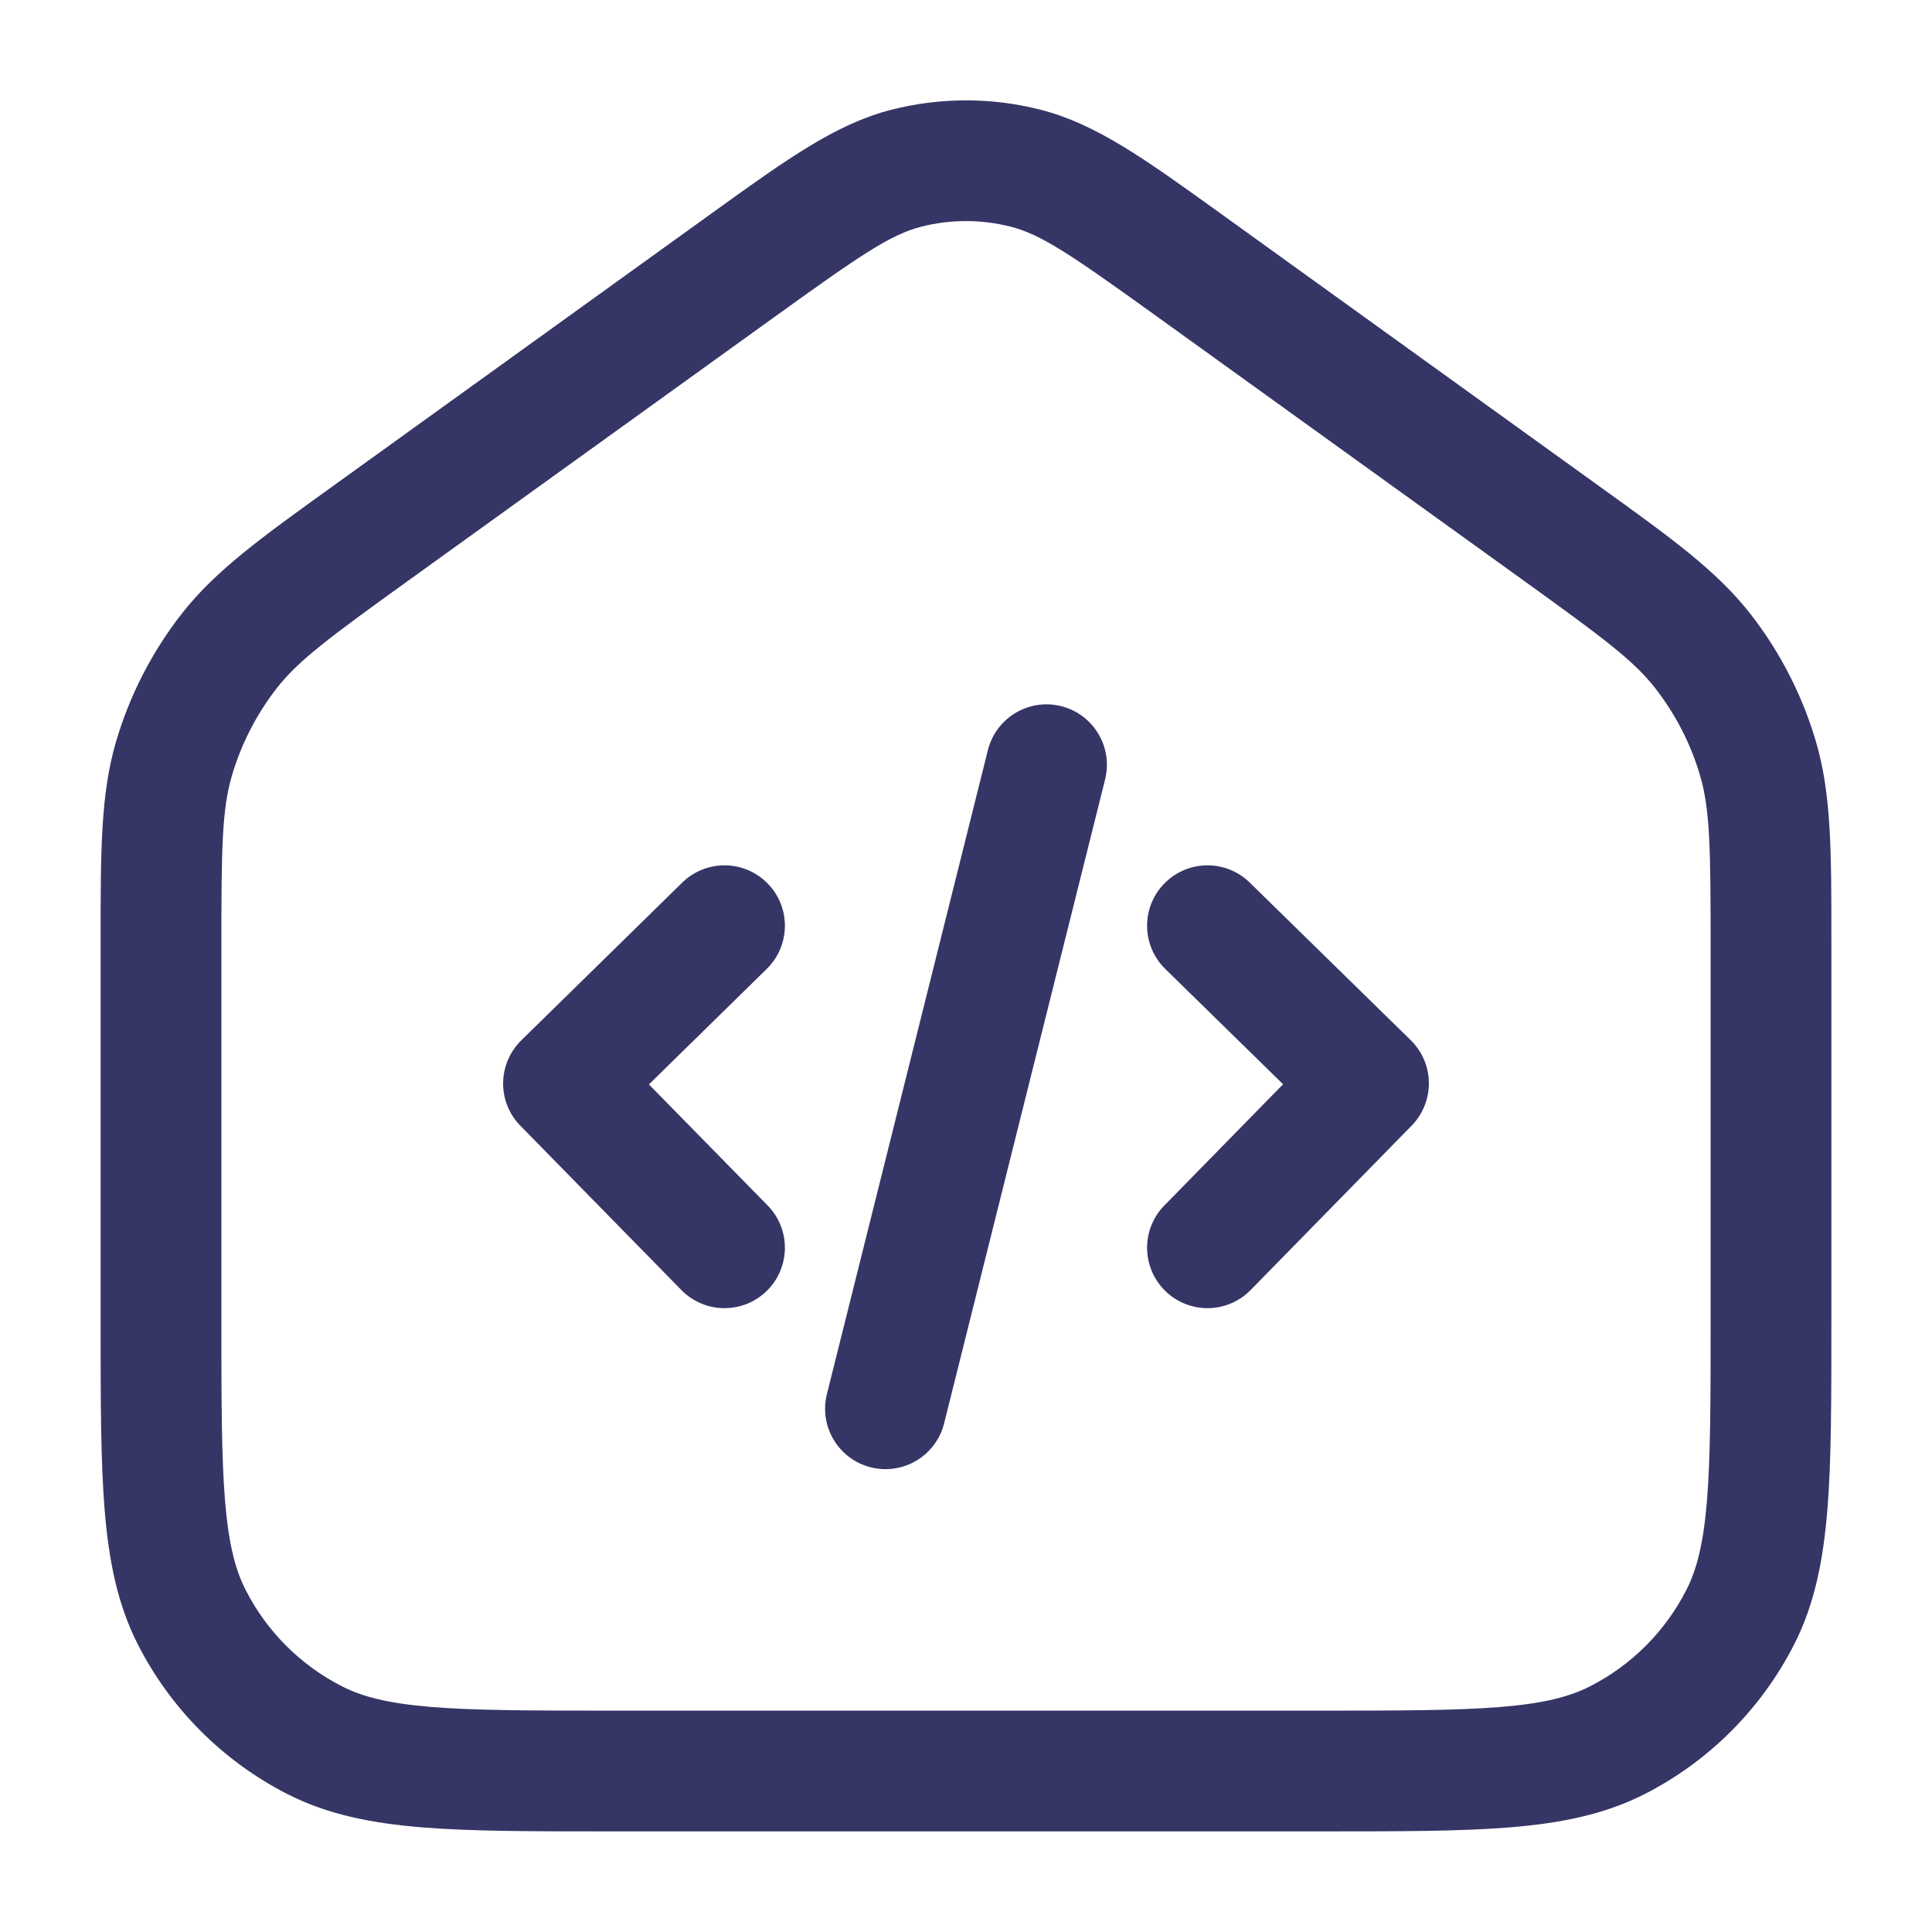 <svg width="24" height="24" viewBox="0 0 24 24" fill="none" xmlns="http://www.w3.org/2000/svg">
<path d="M9.525 12.036C9.821 11.746 9.826 11.271 9.536 10.975C9.246 10.679 8.771 10.674 8.475 10.964L6.475 12.924C6.333 13.064 6.252 13.254 6.25 13.453C6.248 13.651 6.325 13.843 6.465 13.985L8.464 16.025C8.754 16.321 9.229 16.326 9.525 16.036C9.821 15.746 9.826 15.271 9.536 14.975L8.061 13.471L9.525 12.036Z" fill="#353566"/>
<path d="M14.464 10.975C14.754 10.679 15.229 10.674 15.525 10.964L17.525 12.922C17.667 13.061 17.748 13.251 17.75 13.45C17.752 13.649 17.675 13.841 17.536 13.983L15.536 16.025C15.246 16.321 14.771 16.326 14.475 16.036C14.179 15.746 14.174 15.271 14.464 14.975L15.939 13.469L14.475 12.036C14.179 11.746 14.174 11.271 14.464 10.975Z" fill="#353566"/>
<path d="M13.728 9.682C13.828 9.28 13.584 8.873 13.182 8.772C12.78 8.672 12.373 8.916 12.272 9.318L10.272 17.318C10.172 17.72 10.416 18.127 10.818 18.228C11.22 18.328 11.627 18.084 11.728 17.682L13.728 9.682Z" fill="#353566"/>
<path fill-rule="evenodd" clip-rule="evenodd" d="M12.926 1.363C12.319 1.208 11.681 1.208 11.074 1.363C10.383 1.539 9.769 1.982 8.878 2.623L4.128 6.044C3.244 6.68 2.674 7.09 2.256 7.626C1.886 8.1 1.609 8.641 1.44 9.218C1.25 9.871 1.25 10.573 1.25 11.662L1.25 16.433C1.25 17.385 1.25 18.146 1.3 18.76C1.352 19.39 1.46 19.932 1.713 20.429C2.121 21.229 2.771 21.879 3.571 22.287C4.068 22.54 4.61 22.648 5.24 22.7C5.854 22.75 6.615 22.75 7.567 22.75H16.433C17.385 22.75 18.146 22.75 18.76 22.7C19.39 22.648 19.932 22.54 20.43 22.287C21.229 21.879 21.879 21.229 22.287 20.429C22.54 19.932 22.648 19.39 22.7 18.76C22.75 18.146 22.75 17.385 22.75 16.433L22.75 11.662C22.75 10.573 22.75 9.871 22.56 9.218C22.391 8.641 22.114 8.1 21.744 7.626C21.326 7.09 20.756 6.68 19.872 6.044L15.122 2.623C14.231 1.982 13.617 1.539 12.926 1.363ZM11.444 2.816C11.809 2.723 12.191 2.723 12.556 2.816C12.935 2.913 13.306 3.164 14.367 3.928L18.901 7.193C19.912 7.921 20.292 8.203 20.562 8.549C20.815 8.874 21.005 9.243 21.12 9.638C21.243 10.06 21.25 10.533 21.25 11.778V16.4C21.25 17.392 21.249 18.092 21.205 18.638C21.161 19.175 21.078 19.497 20.95 19.748C20.687 20.266 20.266 20.687 19.748 20.95C19.497 21.078 19.175 21.161 18.638 21.205C18.092 21.249 17.392 21.25 16.4 21.25H7.6C6.608 21.25 5.908 21.249 5.362 21.205C4.825 21.161 4.503 21.078 4.252 20.95C3.734 20.687 3.313 20.266 3.05 19.748C2.922 19.497 2.839 19.175 2.795 18.638C2.751 18.092 2.75 17.392 2.75 16.4V11.778C2.75 10.533 2.757 10.06 2.88 9.638C2.996 9.243 3.185 8.874 3.438 8.549C3.708 8.203 4.088 7.921 5.099 7.193L9.634 3.928C10.694 3.164 11.065 2.913 11.444 2.816Z" fill="#353566"/>
</svg>
